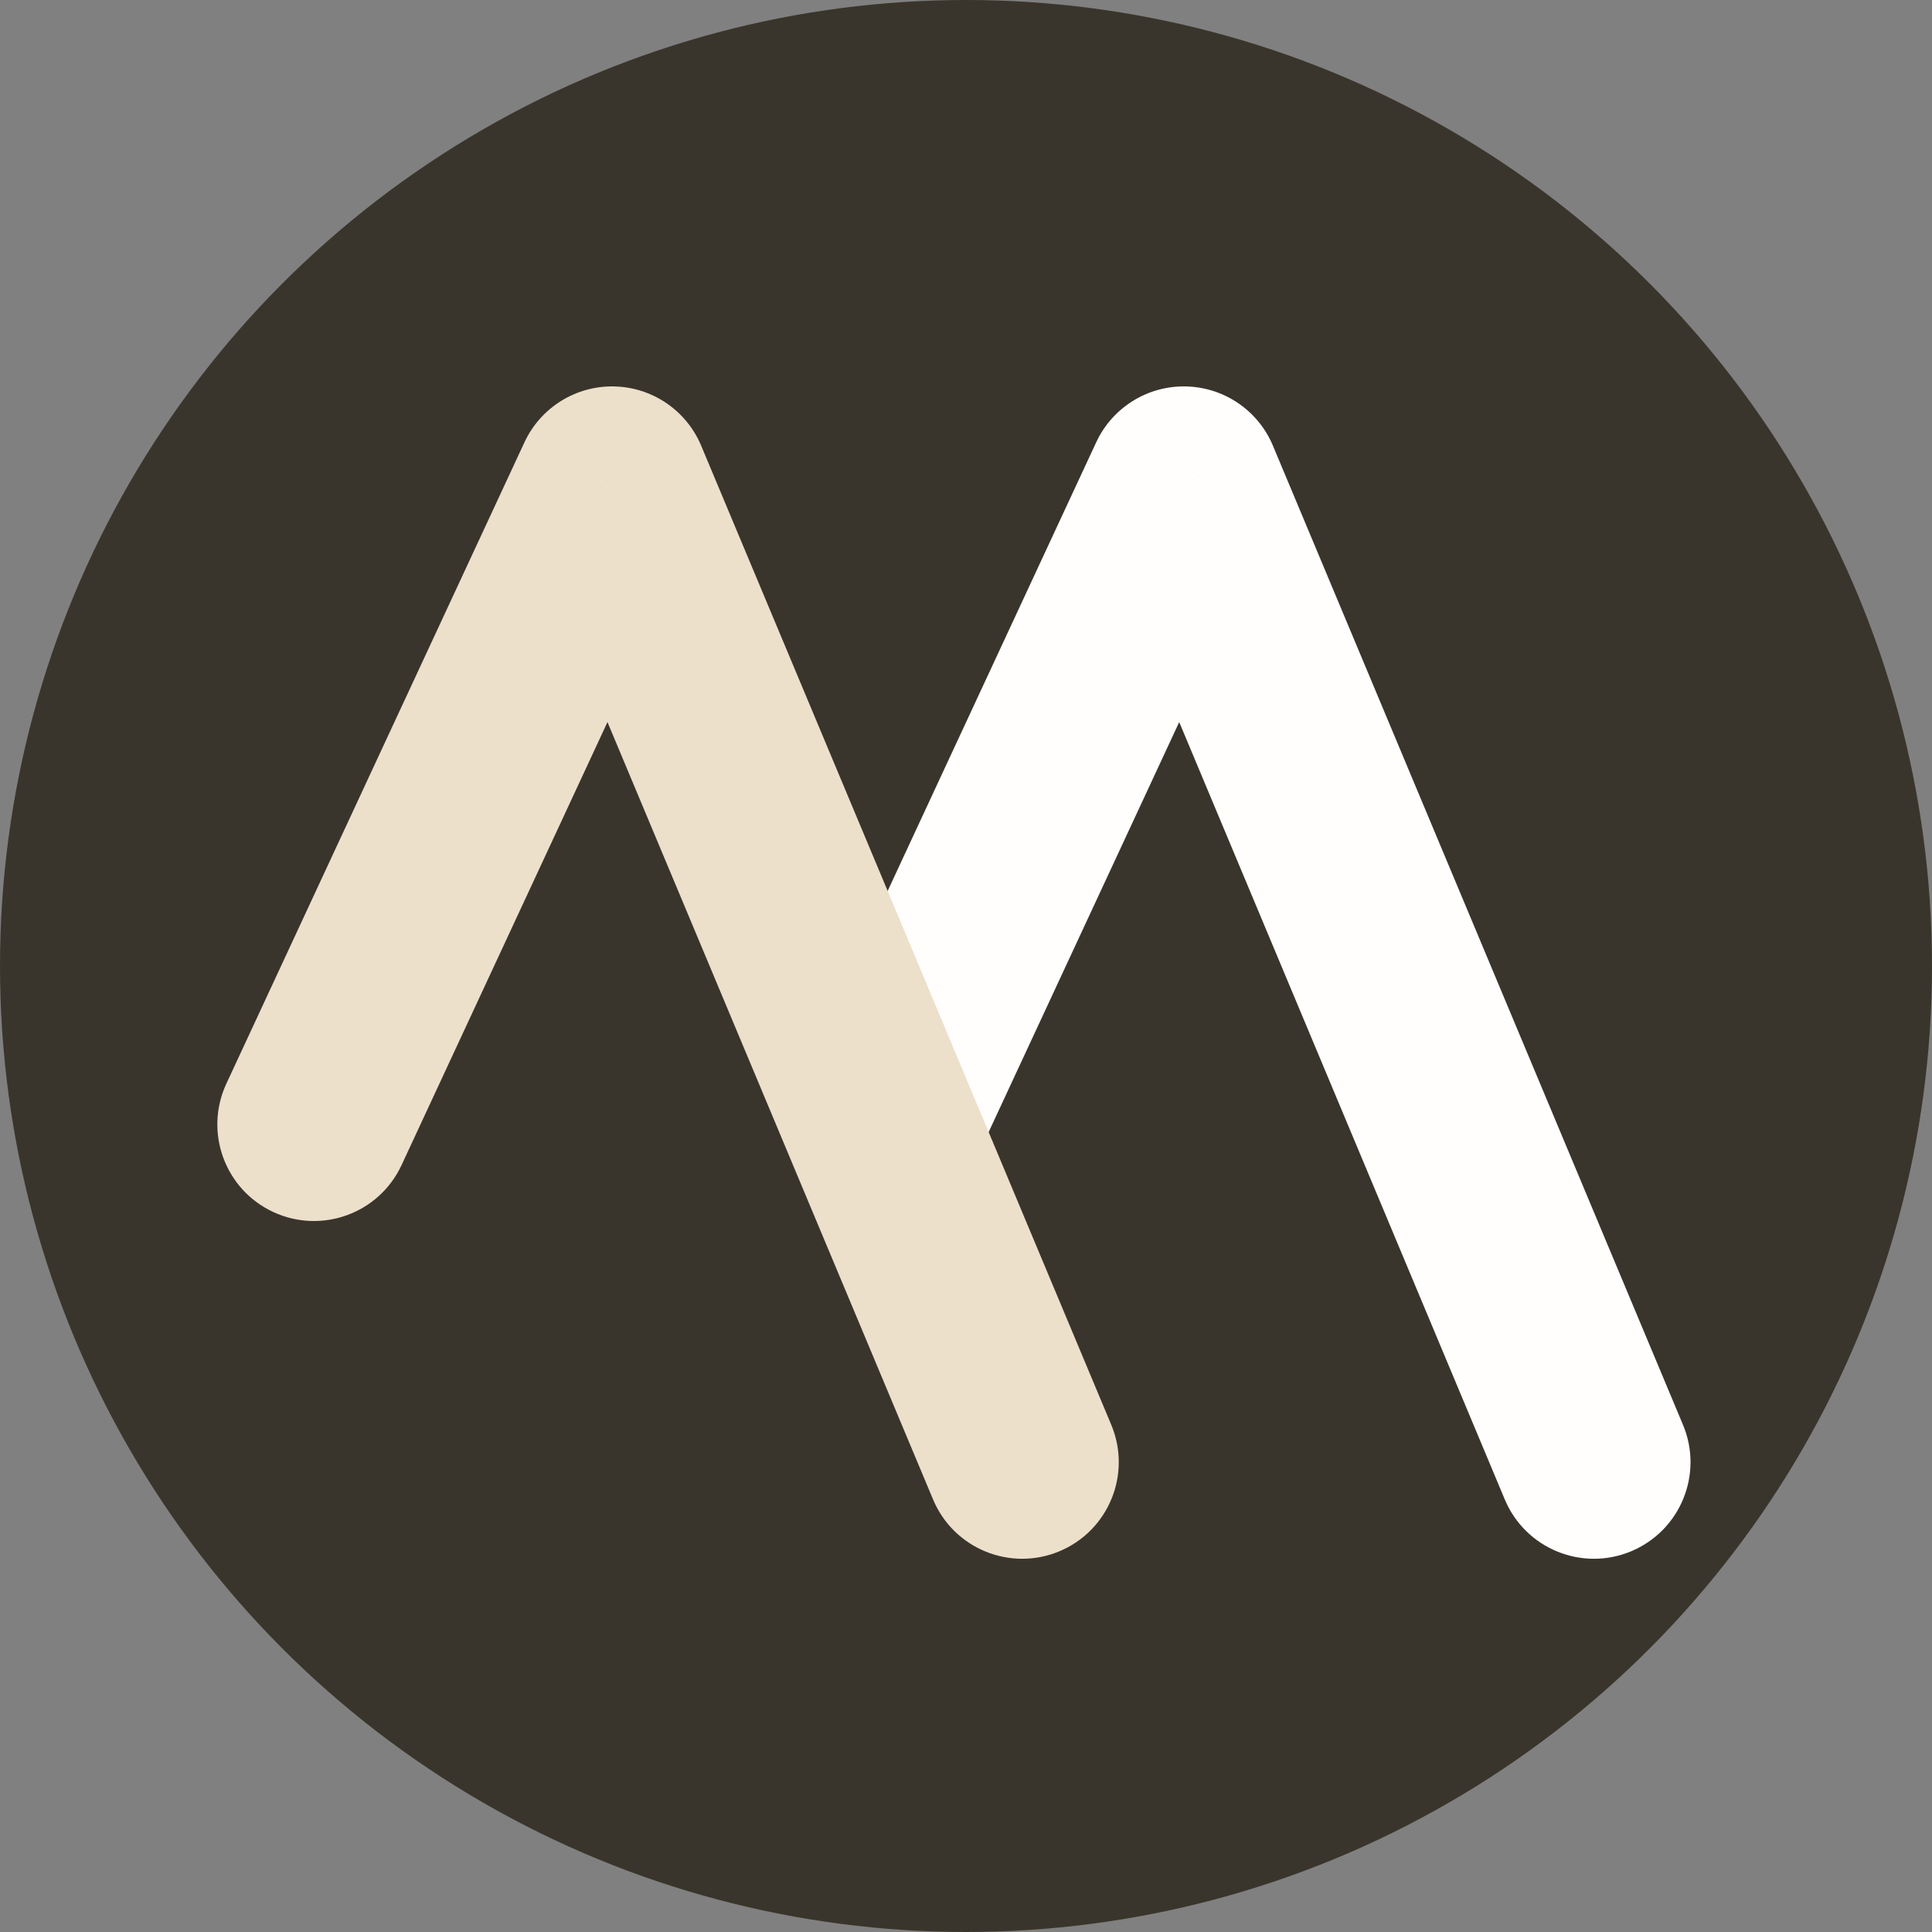 <svg width="80" height="80" viewBox="0 0 80 80" fill="none" xmlns="http://www.w3.org/2000/svg">
<rect x="0" y="0" width="80" height="80" fill="#808080" stroke="none"/>
<circle cx="40" cy="40" r="40" fill="#3A352C"/>
<path d="M33.047 44.873C32.116 46.876 32.985 49.255 34.989 50.186C36.992 51.117 39.371 50.248 40.302 48.245L33.047 44.873ZM49.019 20L52.709 18.455C52.097 16.994 50.68 16.031 49.096 16.001C47.512 15.97 46.06 16.877 45.392 18.314L49.019 20ZM62.31 62.089C63.164 64.127 65.508 65.087 67.545 64.234C69.583 63.38 70.543 61.037 69.689 58.999L62.31 62.089ZM45.33 21.545L62.31 62.089L69.689 58.999L52.709 18.455L45.33 21.545ZM40.302 48.245L46.474 34.965L39.219 31.593L33.047 44.873L40.302 48.245ZM46.474 34.965L52.647 21.686L45.392 18.314L39.219 31.593L46.474 34.965Z" fill="#FFFEFC"/>
<path d="M9.373 44.873C8.442 46.876 9.311 49.255 11.314 50.186C13.317 51.117 15.696 50.248 16.627 48.245L9.373 44.873ZM25.345 20L29.034 18.455C28.422 16.994 27.005 16.031 25.422 16.001C23.838 15.97 22.385 16.877 21.717 18.314L25.345 20ZM38.636 62.089C39.489 64.127 41.833 65.087 43.871 64.234C45.908 63.38 46.868 61.037 46.015 58.999L38.636 62.089ZM21.655 21.545L38.636 62.089L46.015 58.999L29.034 18.455L21.655 21.545ZM16.627 48.245L22.8 34.965L15.545 31.593L9.373 44.873L16.627 48.245ZM22.8 34.965L28.972 21.686L21.717 18.314L15.545 31.593L22.8 34.965Z" fill="#ECE0CB"/>
</svg>
